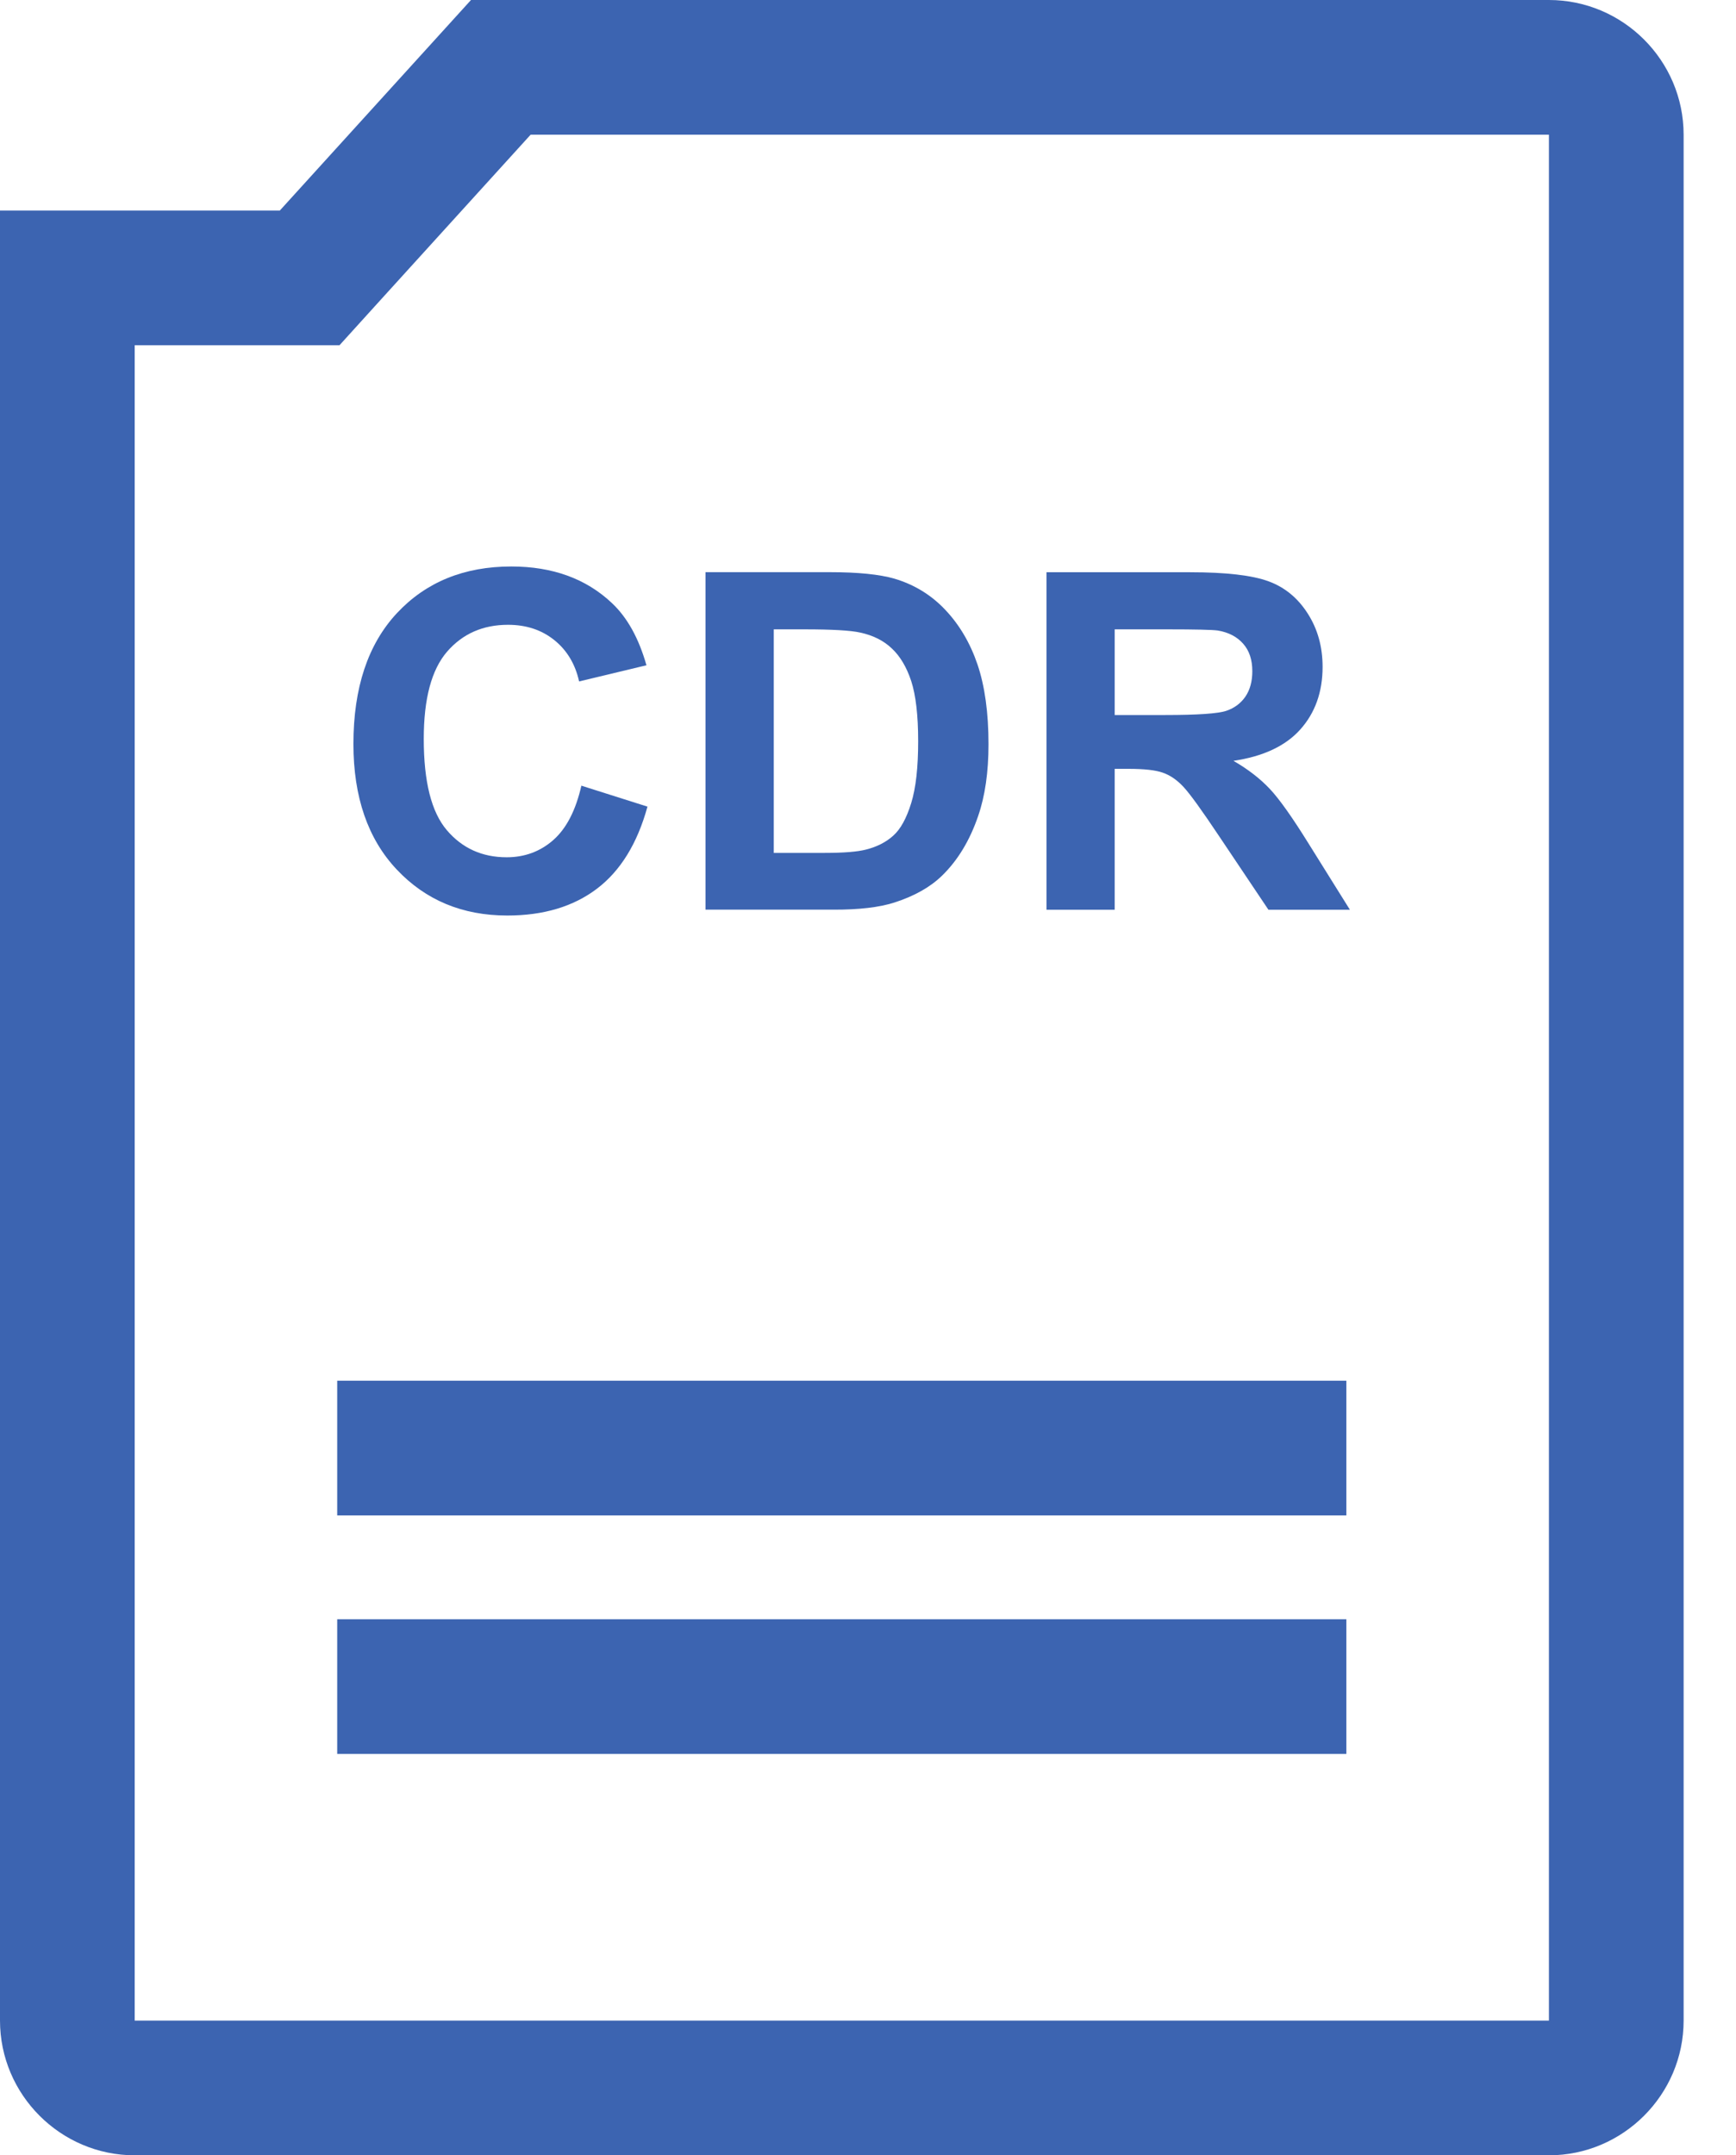 <svg width="29" height="36" viewBox="0 0 29 36" fill="none" xmlns="http://www.w3.org/2000/svg">
<path d="M6.631 10.241C6.146 10.761 5.904 11.489 5.904 12.427C5.904 13.313 6.146 14.013 6.628 14.524C7.11 15.036 7.726 15.292 8.474 15.292C9.079 15.292 9.577 15.143 9.972 14.844C10.366 14.545 10.647 14.088 10.816 13.473L9.712 13.123C9.618 13.535 9.462 13.838 9.243 14.031C9.026 14.222 8.765 14.319 8.464 14.319C8.053 14.319 7.72 14.167 7.464 13.866C7.206 13.563 7.079 13.056 7.079 12.342C7.079 11.671 7.208 11.186 7.469 10.884C7.729 10.585 8.068 10.436 8.486 10.436C8.789 10.436 9.045 10.52 9.258 10.69C9.469 10.859 9.609 11.089 9.674 11.382L10.799 11.112C10.671 10.661 10.479 10.314 10.222 10.073C9.791 9.666 9.231 9.462 8.541 9.462C7.753 9.462 7.116 9.722 6.631 10.241Z" fill="#3C64B1"/>
<path d="M14.937 15.076C15.273 14.968 15.539 14.819 15.737 14.626C15.998 14.372 16.2 14.04 16.34 13.63C16.456 13.294 16.513 12.895 16.513 12.431C16.513 11.902 16.451 11.459 16.329 11.098C16.206 10.737 16.025 10.433 15.79 10.185C15.554 9.935 15.27 9.763 14.94 9.665C14.693 9.594 14.336 9.557 13.867 9.557H11.786V15.194H13.928C14.35 15.195 14.685 15.156 14.937 15.076ZM12.926 14.246V10.512H13.438C13.901 10.512 14.213 10.53 14.371 10.566C14.584 10.612 14.761 10.7 14.899 10.832C15.037 10.961 15.145 11.143 15.222 11.376C15.298 11.61 15.338 11.944 15.338 12.381C15.338 12.817 15.3 13.16 15.222 13.413C15.144 13.666 15.045 13.848 14.923 13.957C14.802 14.067 14.648 14.145 14.464 14.191C14.323 14.227 14.094 14.246 13.776 14.246H12.926Z" fill="#3C64B1"/>
<path d="M18.621 12.842H18.852C19.113 12.842 19.304 12.863 19.424 12.906C19.544 12.947 19.659 13.025 19.767 13.14C19.875 13.255 20.074 13.53 20.367 13.969L21.189 15.195H22.55L21.863 14.095C21.591 13.656 21.375 13.351 21.215 13.18C21.055 13.009 20.852 12.851 20.605 12.708C21.099 12.636 21.473 12.461 21.72 12.186C21.968 11.91 22.094 11.56 22.094 11.139C22.094 10.804 22.012 10.508 21.847 10.25C21.683 9.991 21.464 9.81 21.192 9.71C20.918 9.609 20.48 9.558 19.879 9.558H17.482V15.195H18.621V12.842ZM18.621 10.512H19.51C19.971 10.512 20.248 10.519 20.34 10.531C20.524 10.561 20.667 10.637 20.768 10.753C20.87 10.868 20.92 11.021 20.92 11.212C20.92 11.38 20.882 11.521 20.805 11.635C20.727 11.748 20.621 11.827 20.485 11.873C20.35 11.919 20.008 11.943 19.463 11.943H18.621V10.512Z" fill="#3C64B1"/>
<path d="M22.491 27.046H5.633V29.296H22.491V27.046Z" fill="#3C64B1"/>
<path d="M22.491 23.062H5.633V25.312H22.491V23.062Z" fill="#3C64B1"/>
<path d="M25.875 0H7.868L4.674 3.517H0V33.75C0 34.987 1.012 36 2.25 36H25.875C27.113 36 28.125 34.987 28.125 33.75V2.25C28.125 1.012 27.113 0 25.875 0ZM25.875 33.75H2.25V5.767H4.674H5.671L6.34 5.029L8.864 2.25H25.875V33.75Z" fill="#3C64B1"/>
</svg>
